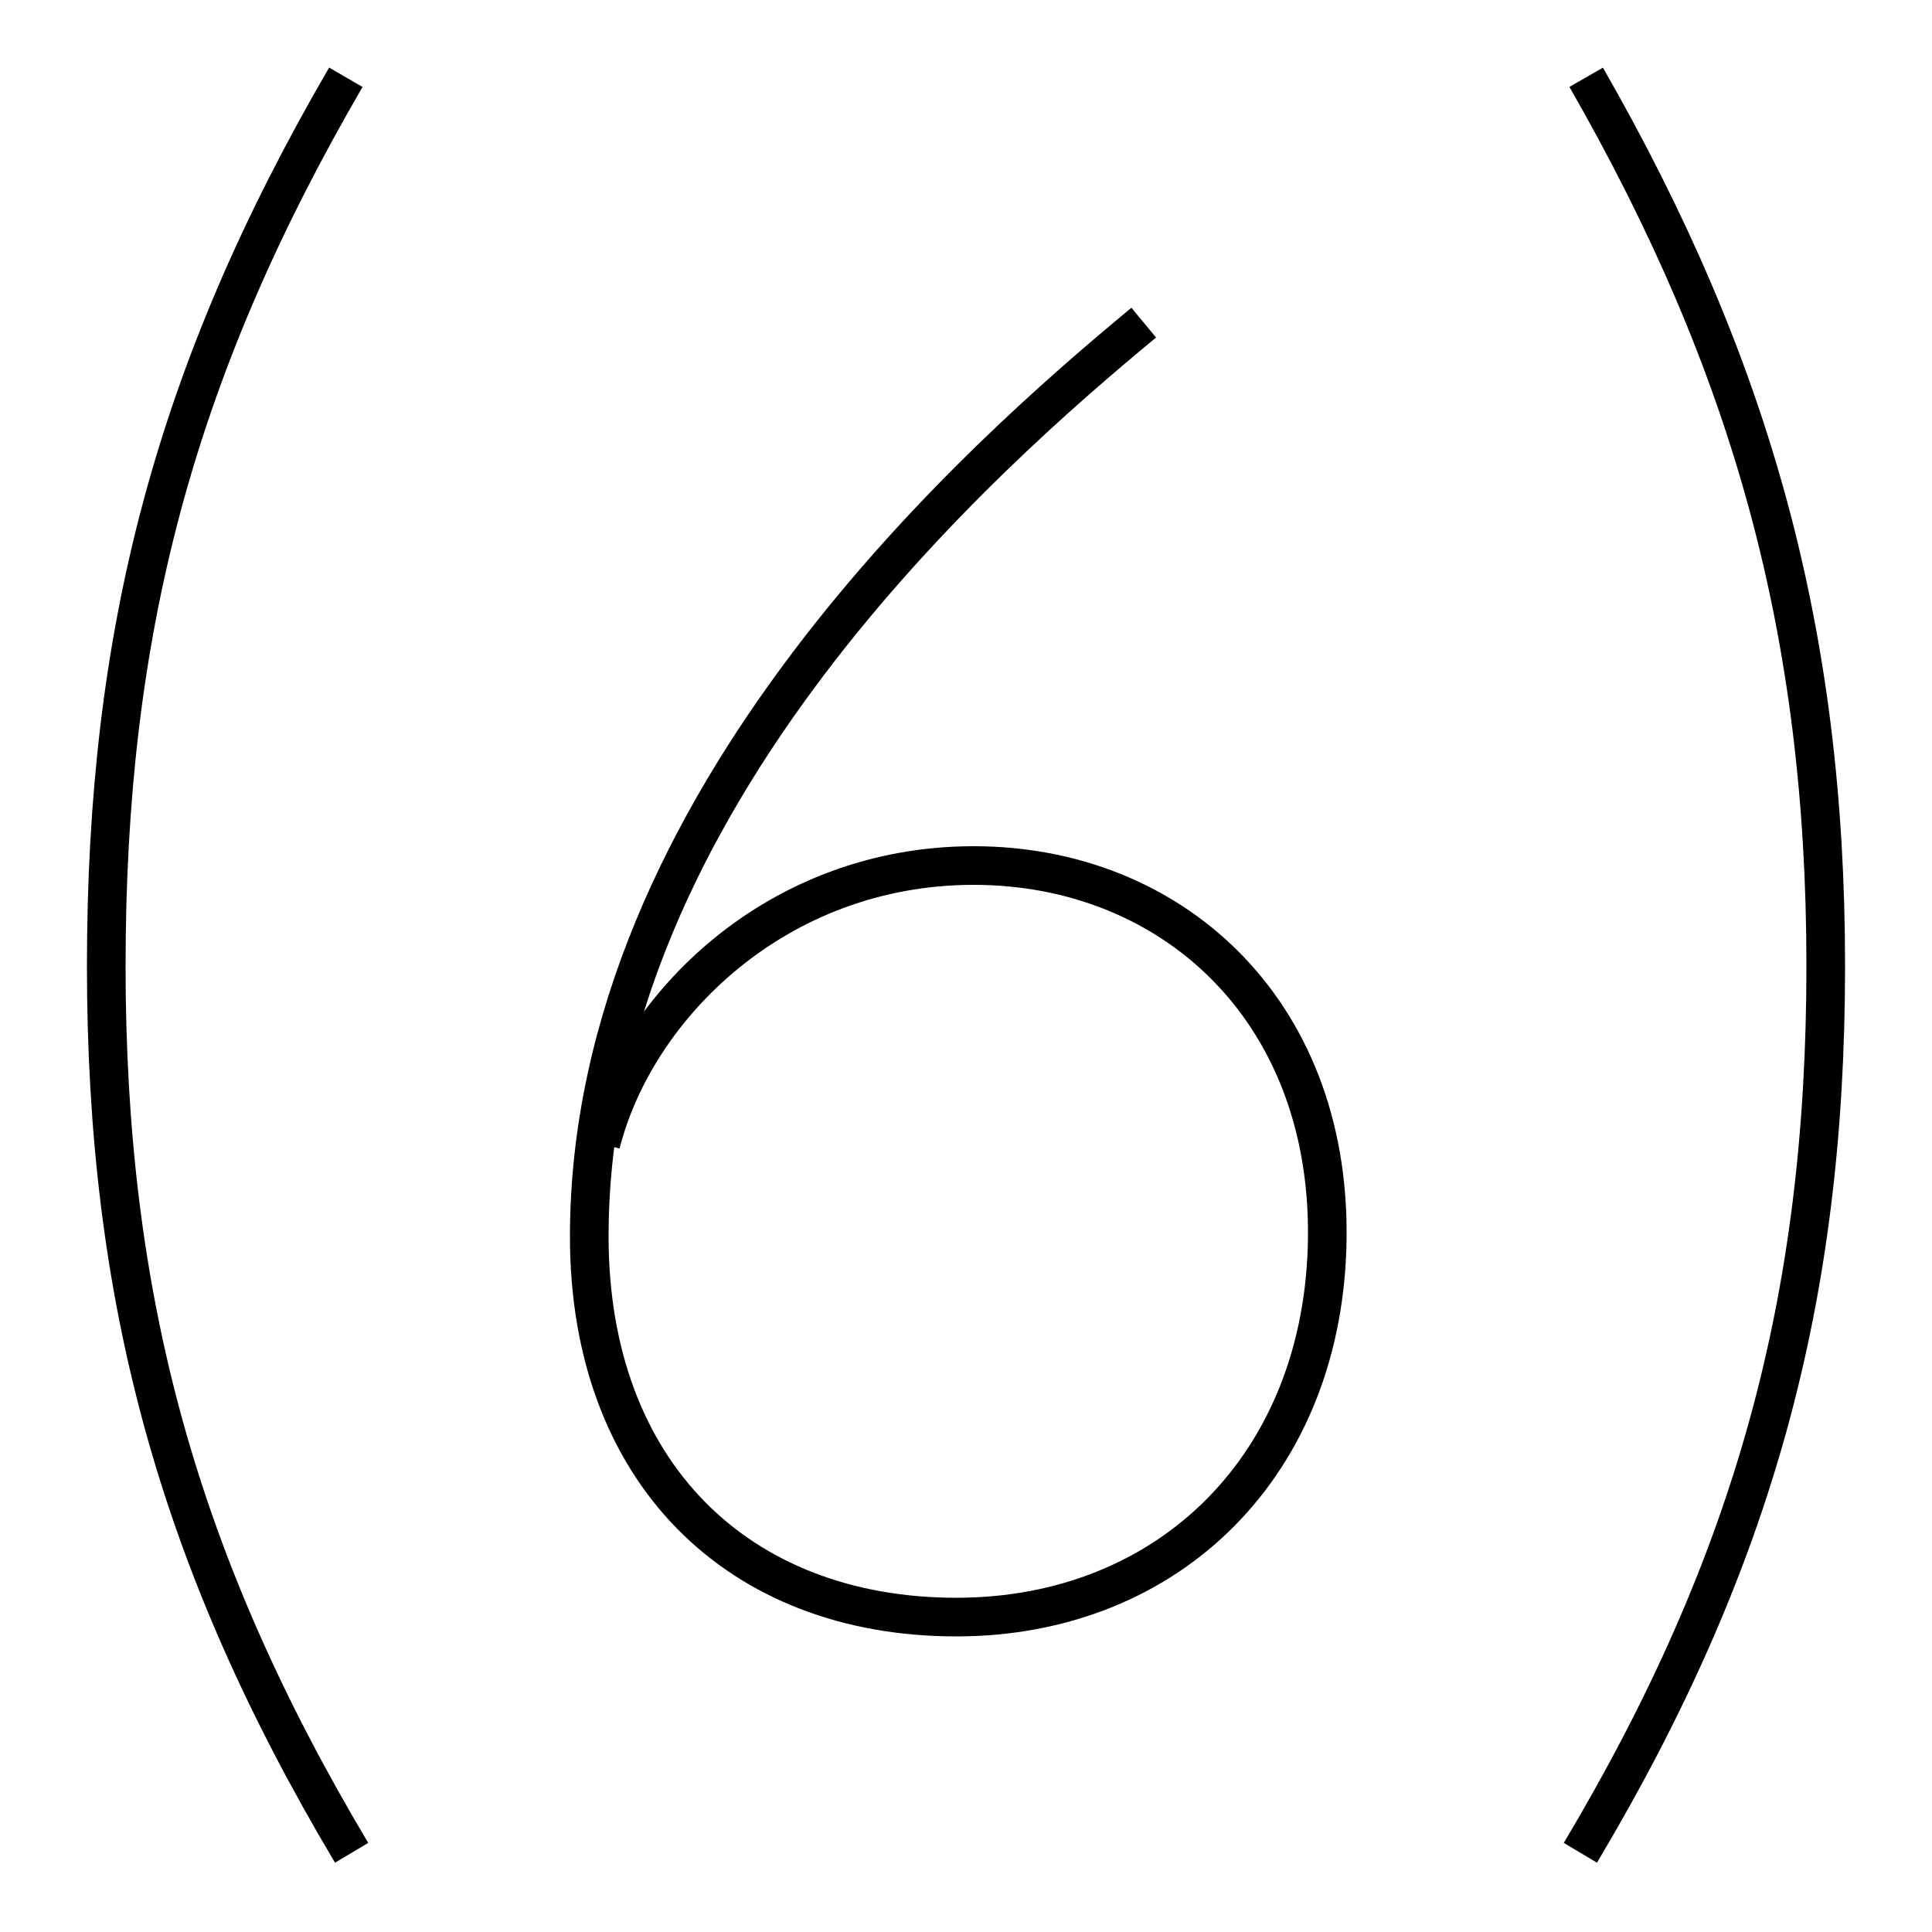 <?xml version='1.0' encoding='utf8'?>
<svg viewBox="0.0 -6.0 50.0 50.0" version="1.1" xmlns="http://www.w3.org/2000/svg">
<rect x="0.0" y="-6.0" width="50.0" height="50.0" fill="#808080" stroke="none"/>
<rect x="-1000" y="-1000" width="2000" height="2000" stroke="white" fill="white"/>
<g style="fill:white;stroke:#000000;  stroke-width:1">
<path d="M 29.6 -35.65 C 25.55 -32.3 15.25 -23.3 15.25 -12.0 C 15.25 -5.9 19.1 -2.15 24.75 -2.15 C 30.25 -2.15 34.3 -6.1 34.35 -12.0 C 34.4 -17.9 30.3 -21.6 25.2 -21.6 C 20.1 -21.6 16.45 -17.95 15.55 -14.4 M 8.95 -42.0 C 4.5 -34.35 2.75 -27.6 2.75 -19.0 C 2.75 -10.4 4.6 -3.6 9.1 3.95 M 41.05 -42.0 C 45.35 -34.5 47.25 -27.6 47.25 -19.0 C 47.25 -10.4 45.4 -3.6 40.9 3.95" transform="translate(0.0 38.0)" />
</g>
</svg>